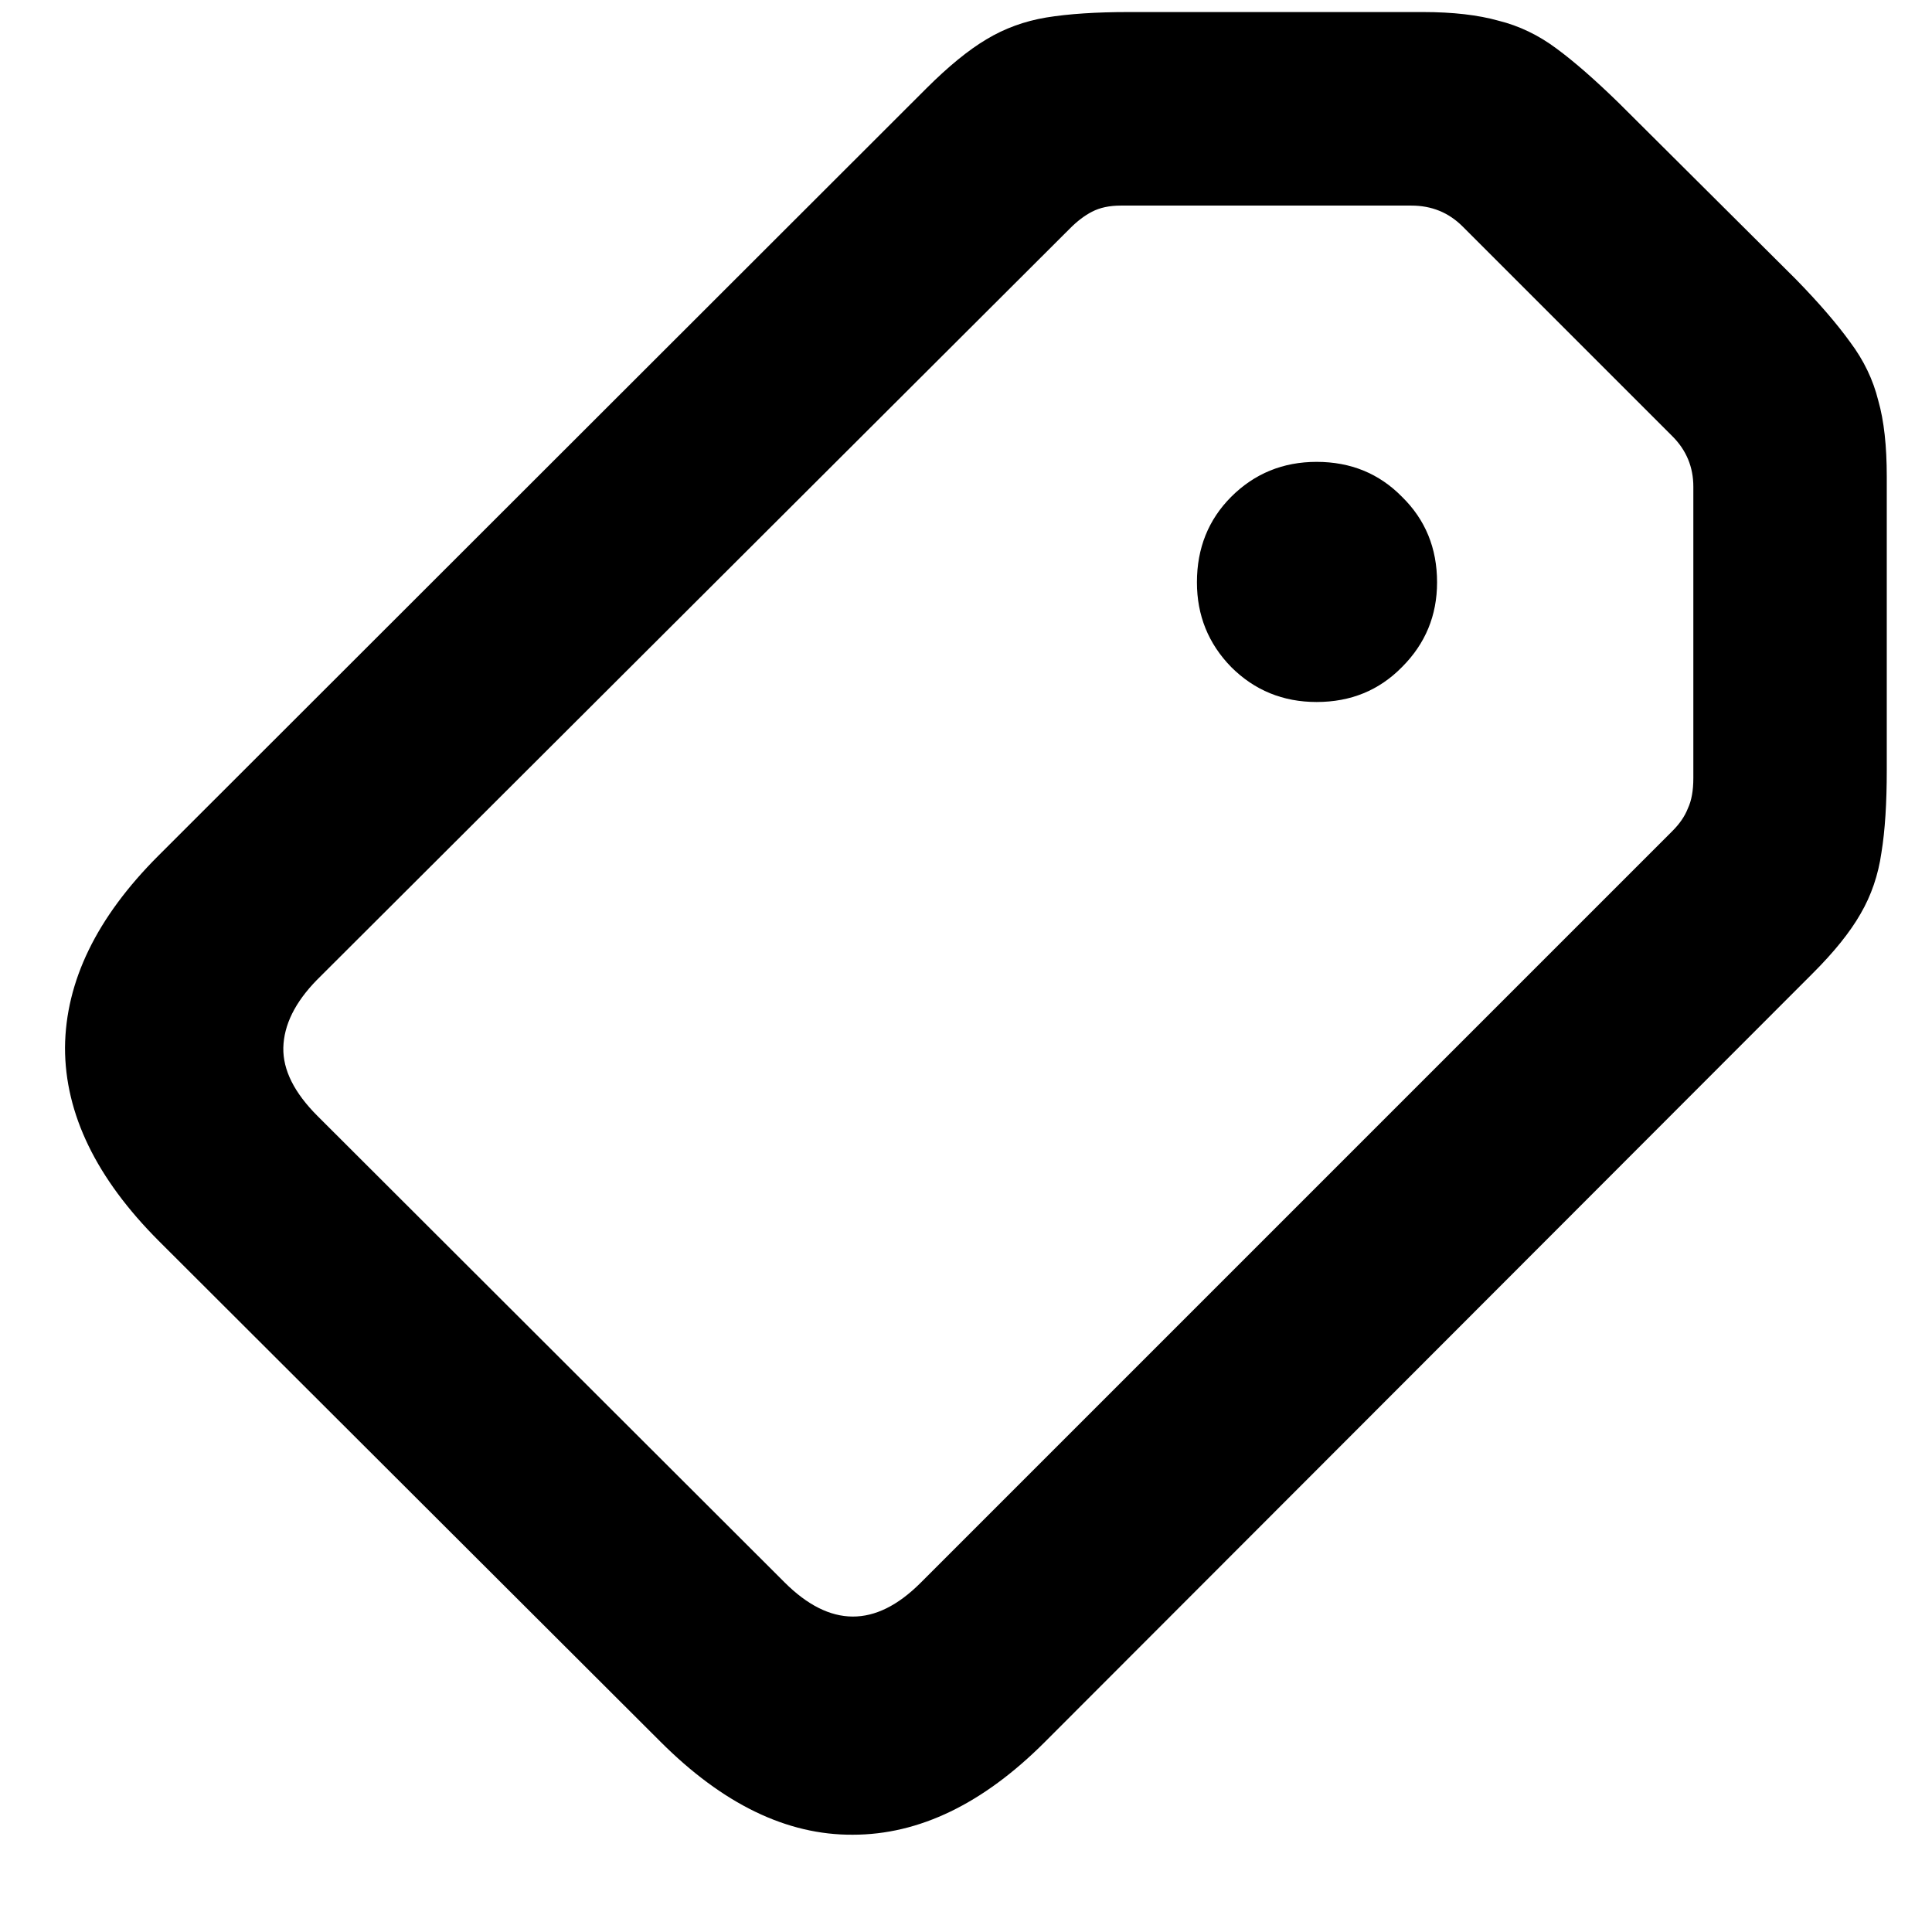 <svg width="17" height="17" viewBox="0 0 17 17" fill="none" xmlns="http://www.w3.org/2000/svg">
<path d="M9.192 15.33L15.946 8.569C16.138 8.378 16.279 8.202 16.37 8.043C16.466 7.879 16.527 7.699 16.555 7.503C16.587 7.307 16.602 7.065 16.602 6.778V4.194C16.602 3.925 16.578 3.702 16.527 3.524C16.482 3.342 16.4 3.171 16.281 3.012C16.163 2.848 16.003 2.663 15.803 2.458L14.244 0.906C14.039 0.706 13.857 0.546 13.697 0.428C13.538 0.309 13.367 0.227 13.185 0.182C13.007 0.132 12.786 0.106 12.521 0.106H9.931C9.644 0.106 9.402 0.122 9.206 0.154C9.015 0.186 8.839 0.25 8.68 0.346C8.52 0.441 8.345 0.585 8.153 0.776L1.393 7.53C0.85 8.073 0.577 8.635 0.572 9.219C0.572 9.802 0.848 10.37 1.399 10.921L5.809 15.323C6.36 15.875 6.925 16.148 7.504 16.144C8.087 16.144 8.65 15.872 9.192 15.33ZM8.099 13.929C7.702 14.325 7.303 14.323 6.902 13.922L2.794 9.82C2.589 9.615 2.489 9.415 2.493 9.219C2.498 9.018 2.596 8.82 2.787 8.624L9.411 2.014C9.479 1.945 9.546 1.895 9.609 1.863C9.678 1.827 9.762 1.809 9.862 1.809H12.419C12.597 1.809 12.747 1.87 12.87 1.993L14.716 3.839C14.839 3.962 14.9 4.11 14.9 4.283V6.847C14.9 6.956 14.884 7.045 14.852 7.113C14.825 7.182 14.78 7.248 14.716 7.312L8.099 13.929ZM11.585 6.177C11.886 6.177 12.136 6.074 12.337 5.869C12.542 5.664 12.645 5.416 12.645 5.124C12.645 4.823 12.542 4.573 12.337 4.372C12.136 4.167 11.886 4.064 11.585 4.064C11.289 4.064 11.038 4.167 10.833 4.372C10.633 4.573 10.532 4.823 10.532 5.124C10.532 5.416 10.633 5.664 10.833 5.869C11.038 6.074 11.289 6.177 11.585 6.177Z" fill="black"/>
</svg>
